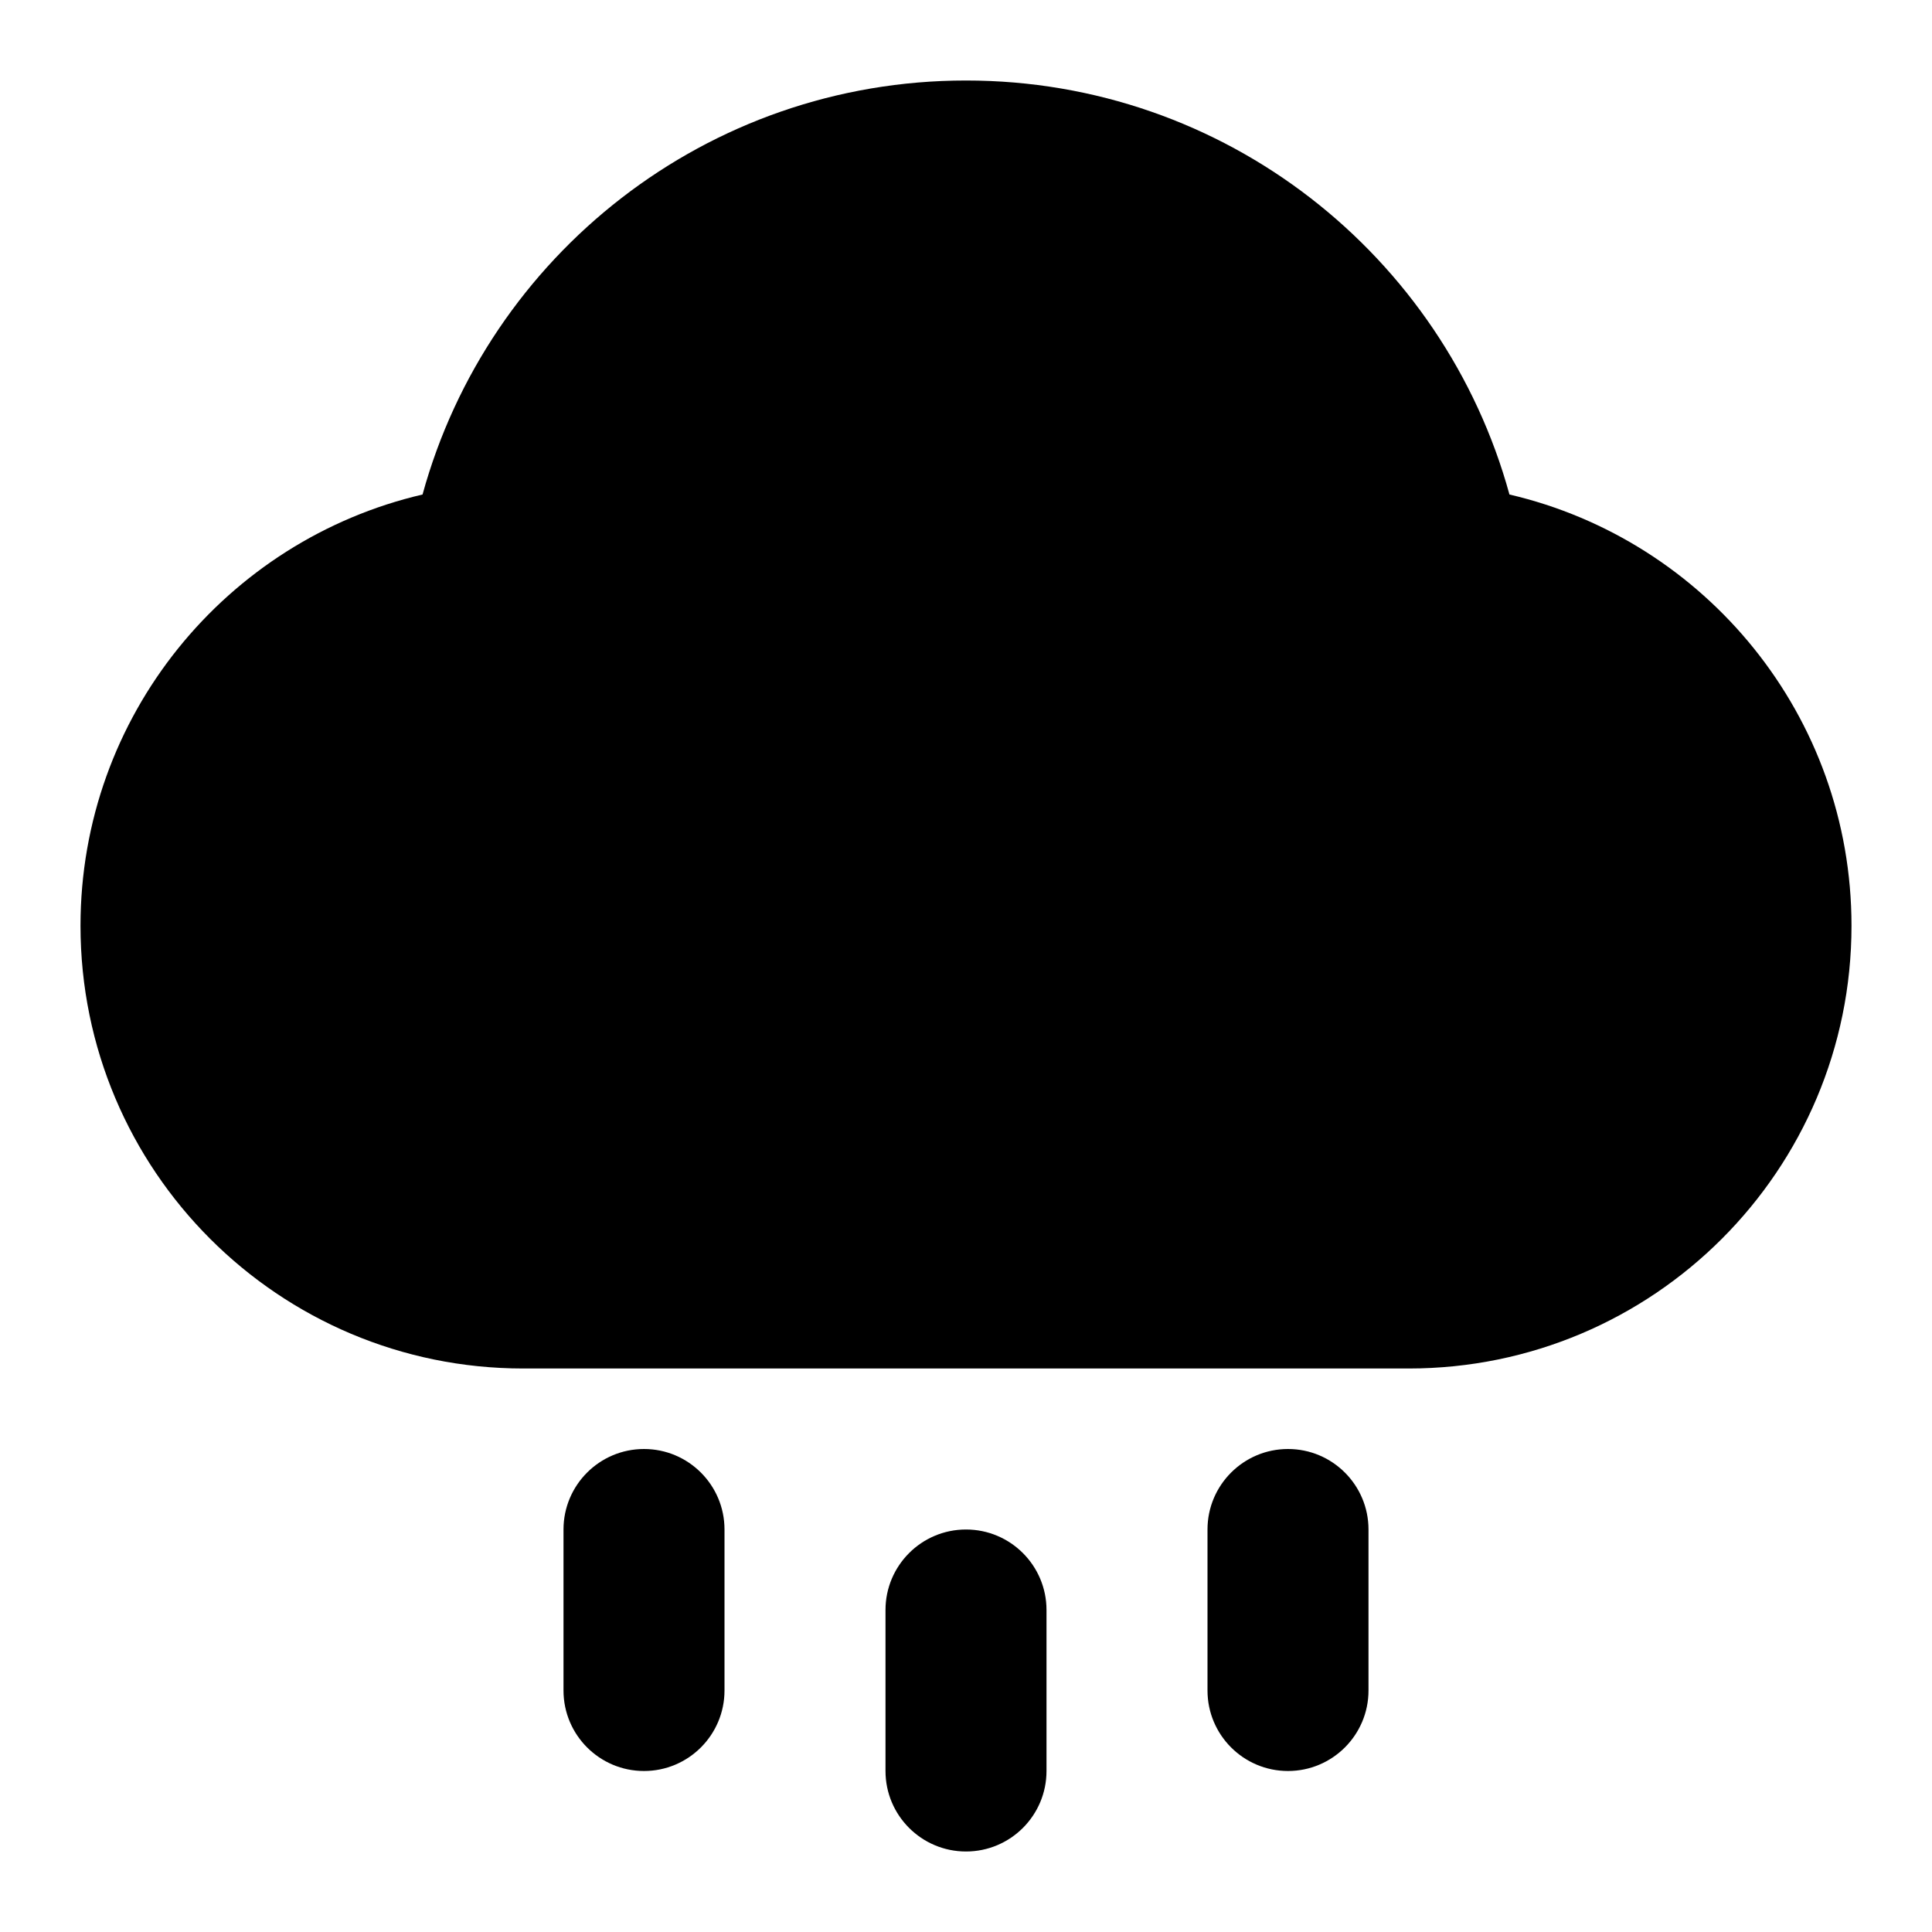 <svg width="24" height="24" viewBox="0 0 24 24" fill="none" xmlns="http://www.w3.org/2000/svg">
<path fill-rule="evenodd" clip-rule="evenodd" d="M8 18C8.552 18 9 18.448 9 19V21C9 21.552 8.552 22 8 22C7.448 22 7 21.552 7 21V19C7 18.448 7.448 18 8 18Z" fill="currentColor"/>
<path fill-rule="evenodd" clip-rule="evenodd" d="M16 18C16.552 18 17 18.448 17 19V21C17 21.552 16.552 22 16 22C15.448 22 15 21.552 15 21V19C15 18.448 15.448 18 16 18Z" fill="currentColor"/>
<path fill-rule="evenodd" clip-rule="evenodd" d="M12 19C12.552 19 13 19.448 13 20V22C13 22.552 12.552 23 12 23C11.448 23 11 22.552 11 22V20C11 19.448 11.448 19 12 19Z" fill="currentColor"/>
<path d="M12 1C8.776 1 6.063 3.178 5.249 6.143C2.814 6.71 1 8.893 1 11.5C1 14.538 3.462 17 6.5 17H17.5C20.538 17 23 14.538 23 11.5C23 8.893 21.186 6.71 18.751 6.143C17.937 3.178 15.224 1 12 1Z" fill="currentColor"/>
</svg>
